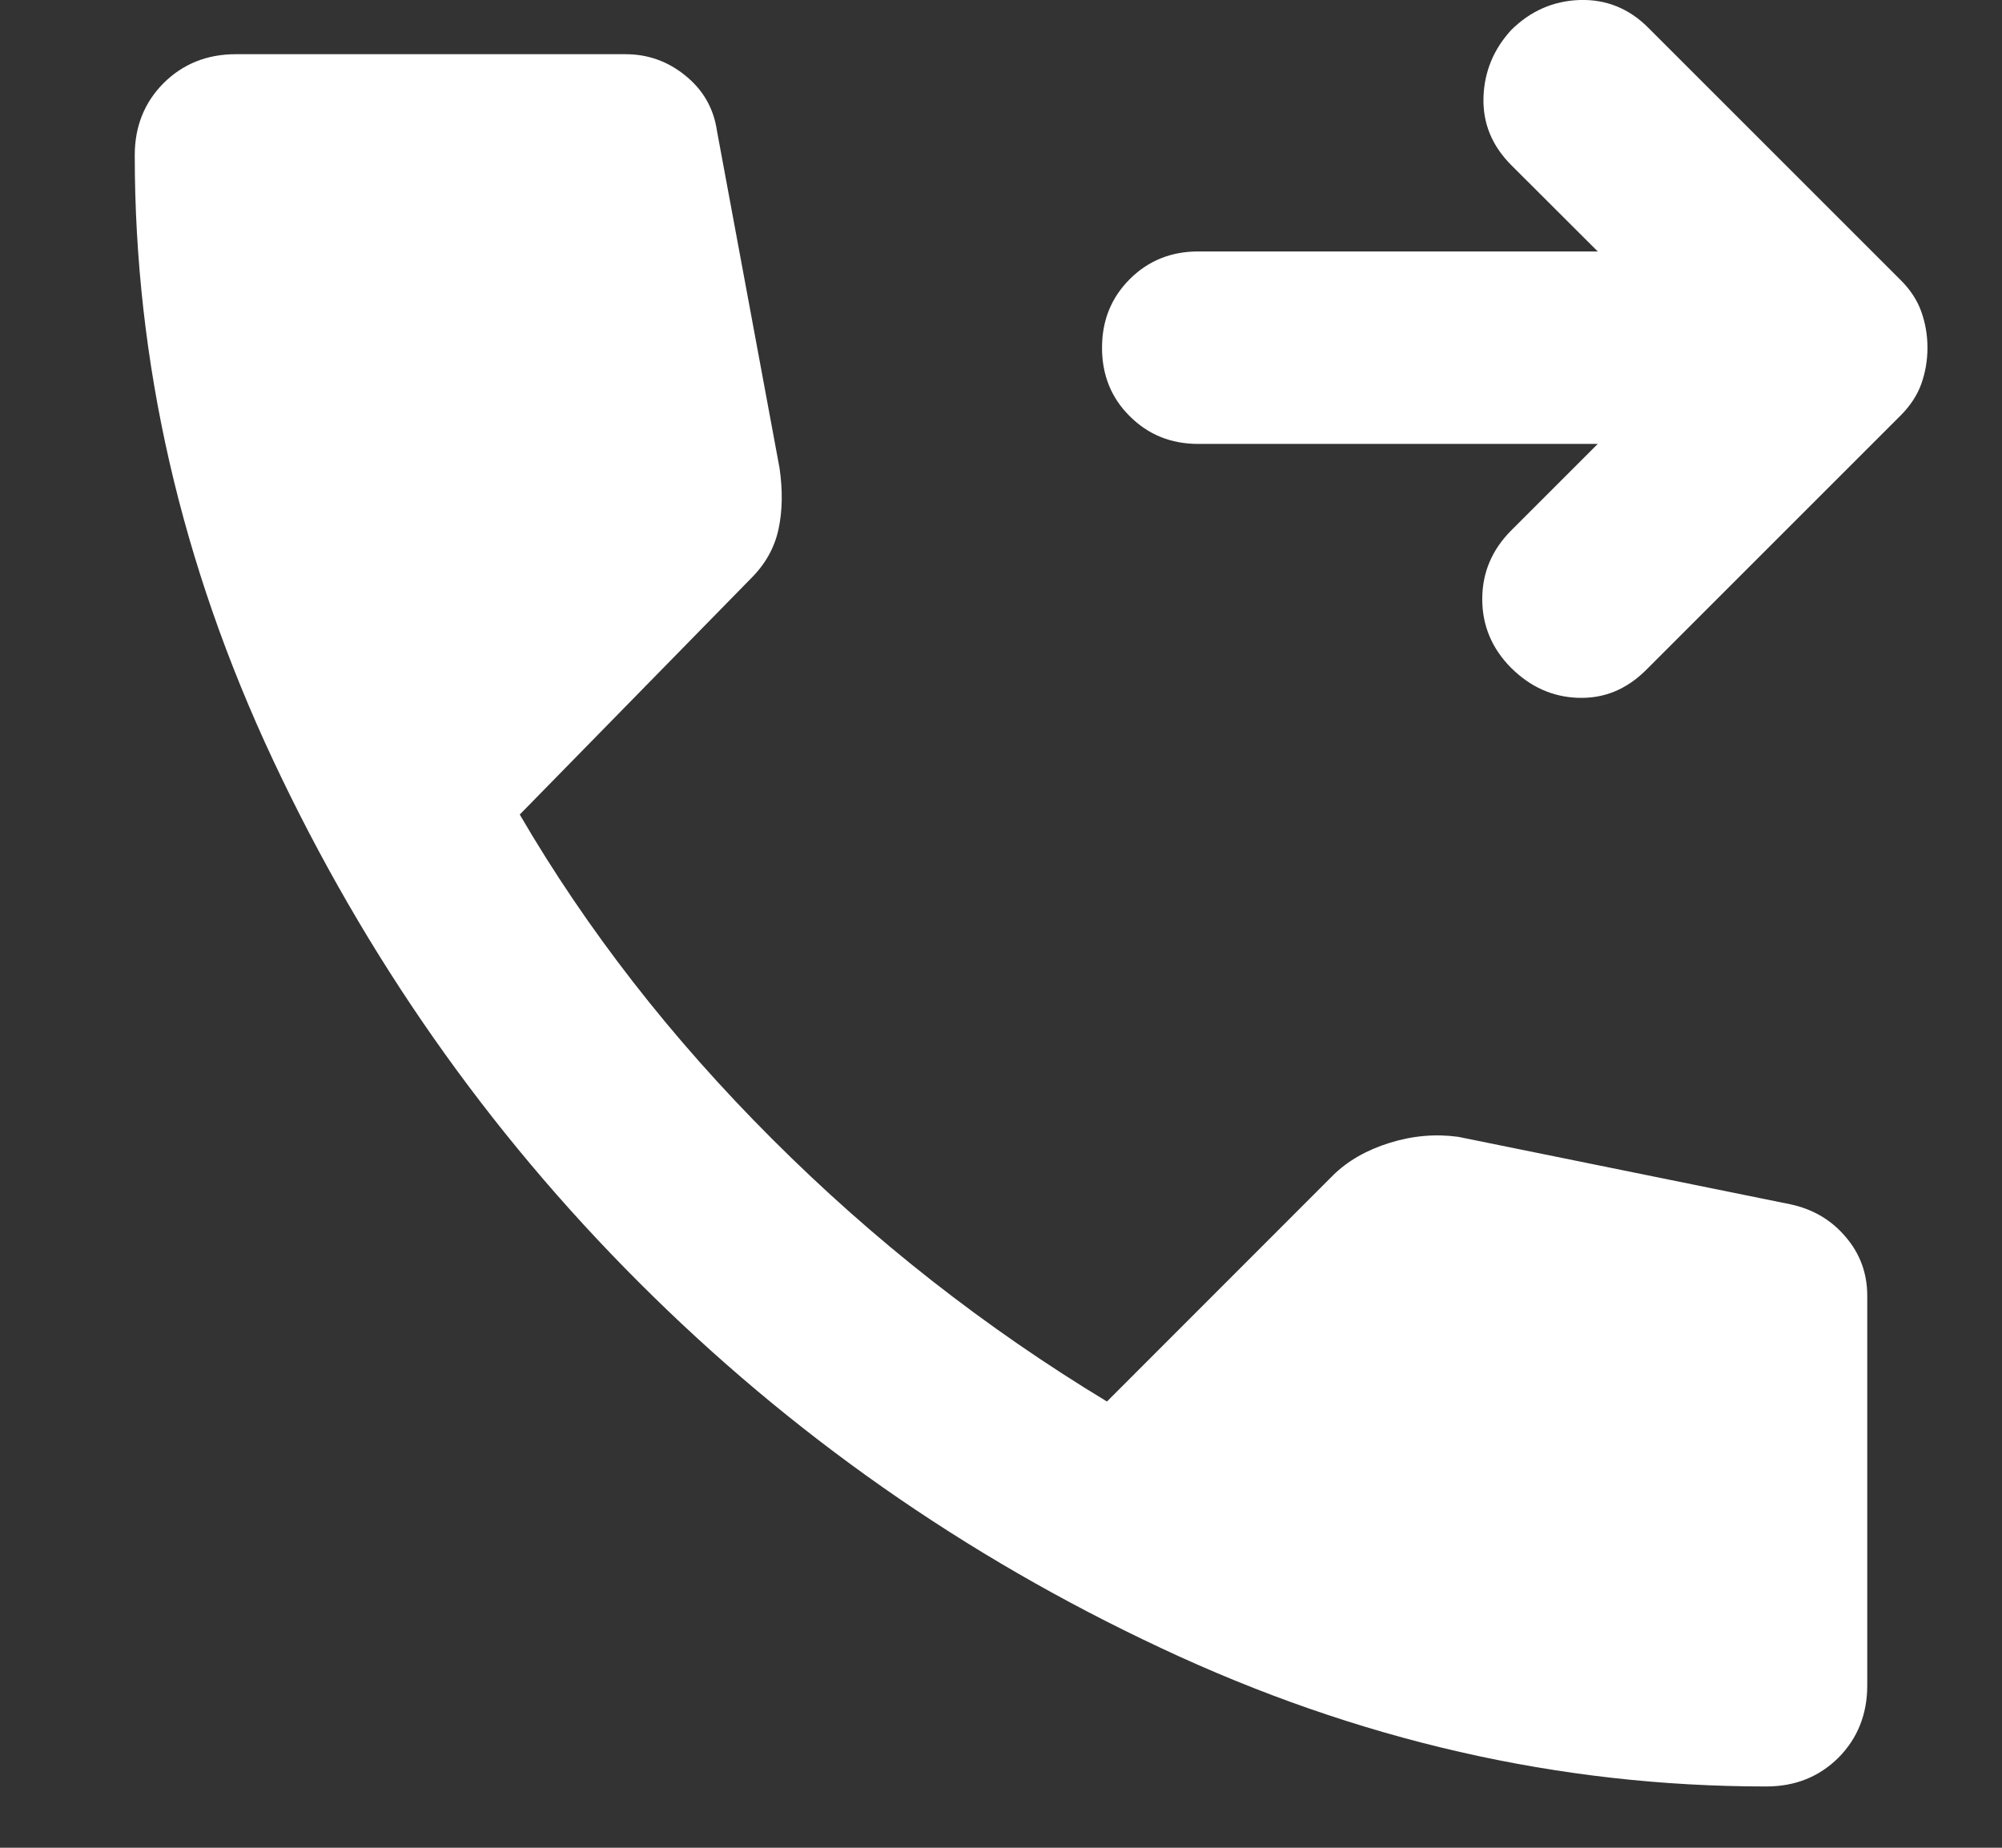 <svg width="13" height="12" viewBox="0 0 13 12" fill="none" xmlns="http://www.w3.org/2000/svg">
<rect x="0" y="0" width="13" height="12" fill="#333333" stroke="none"/>
<path d="M9.812 4.337C9.688 4.212 9.625 4.063 9.625 3.891C9.625 3.719 9.688 3.571 9.812 3.446L10.375 2.883H7.781C7.604 2.883 7.456 2.823 7.336 2.703C7.216 2.584 7.156 2.436 7.156 2.258C7.156 2.081 7.216 1.933 7.336 1.813C7.456 1.693 7.604 1.633 7.781 1.633H10.375L9.812 1.071C9.688 0.946 9.628 0.8 9.633 0.633C9.638 0.467 9.698 0.321 9.812 0.196C9.938 0.071 10.086 0.006 10.258 0C10.43 -0.005 10.578 0.055 10.703 0.18L12.344 1.821C12.406 1.883 12.45 1.951 12.476 2.024C12.502 2.097 12.516 2.175 12.516 2.258C12.516 2.342 12.502 2.42 12.476 2.493C12.45 2.566 12.406 2.633 12.344 2.696L10.688 4.352C10.562 4.477 10.417 4.537 10.25 4.532C10.083 4.527 9.938 4.462 9.812 4.337ZM11.469 11.602C10.125 11.602 8.815 11.303 7.539 10.703C6.263 10.105 5.133 9.313 4.149 8.328C3.164 7.344 2.373 6.214 1.774 4.938C1.175 3.662 0.875 2.352 0.875 1.008C0.875 0.821 0.938 0.665 1.062 0.54C1.188 0.415 1.344 0.352 1.531 0.352H4.062C4.208 0.352 4.339 0.399 4.453 0.493C4.568 0.587 4.635 0.706 4.656 0.852L5.062 3.04C5.083 3.186 5.081 3.318 5.055 3.438C5.029 3.558 4.969 3.665 4.875 3.758L3.375 5.29C3.812 6.04 4.359 6.743 5.016 7.399C5.672 8.055 6.396 8.623 7.188 9.102L8.656 7.633C8.75 7.54 8.873 7.469 9.024 7.422C9.175 7.375 9.323 7.363 9.469 7.383L11.625 7.821C11.771 7.852 11.891 7.922 11.984 8.032C12.078 8.141 12.125 8.269 12.125 8.415V10.946C12.125 11.133 12.062 11.29 11.938 11.415C11.812 11.54 11.656 11.602 11.469 11.602Z" fill="white"/>
</svg>
